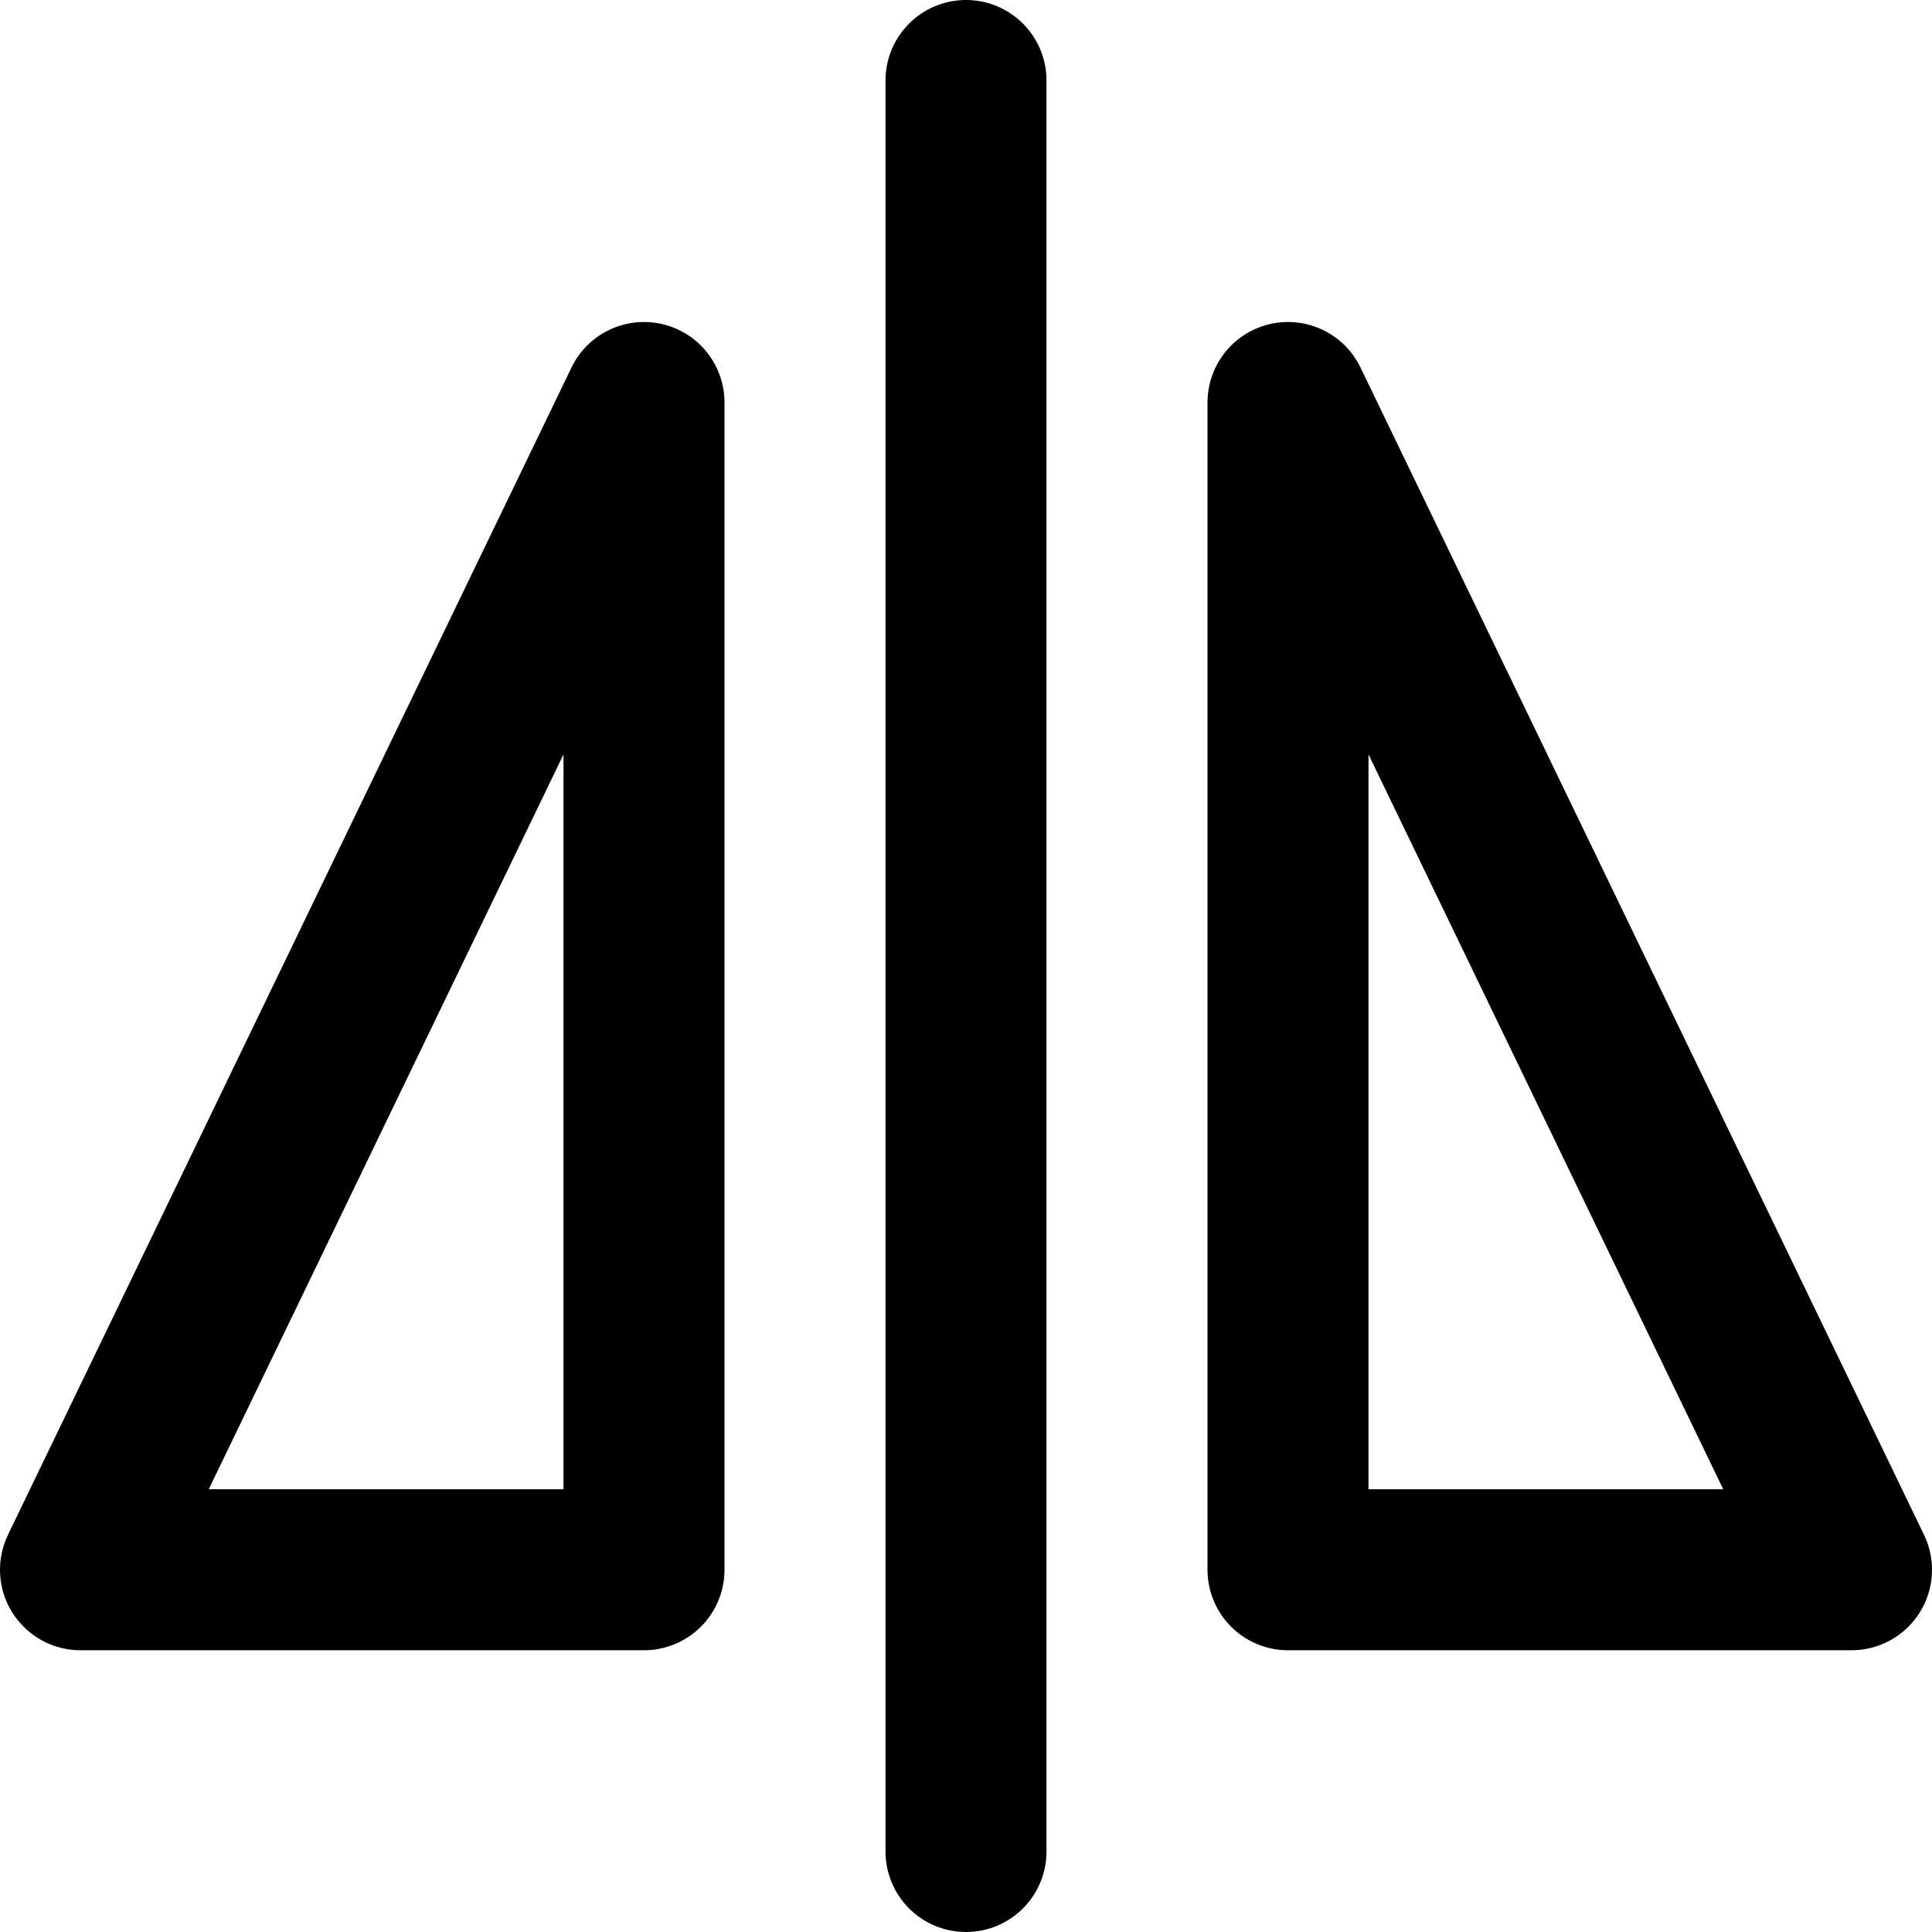 <?xml version="1.0" encoding="UTF-8"?>
<svg width="48px" height="48px" viewBox="0 0 48 48" version="1.1" xmlns="http://www.w3.org/2000/svg" xmlns:xlink="http://www.w3.org/1999/xlink">
    <!-- Generator: Sketch 50.2 (55047) - http://www.bohemiancoding.com/sketch -->
    <title>editors/flip-horizontally</title>
    <desc>Created with Sketch.</desc>
    <defs></defs>
    <g id="editors/flip-horizontally" stroke="none" stroke-width="1" fill="none" fill-rule="evenodd" stroke-linecap="round" stroke-linejoin="round">
        <path d="M24,46 L24,2 L24,46 Z" id="Path-256" stroke="#000000" stroke-width="4"></path>
        <polygon class="fillColor" id="Path-257" stroke="#000000" stroke-width="4" points="2 39 16 10 16 39"></polygon>
        <polygon class="fillColor" id="Path-257-Copy" stroke="#000000" stroke-width="4" points="46 39 32 39 32 10"></polygon>
    </g>
</svg>
